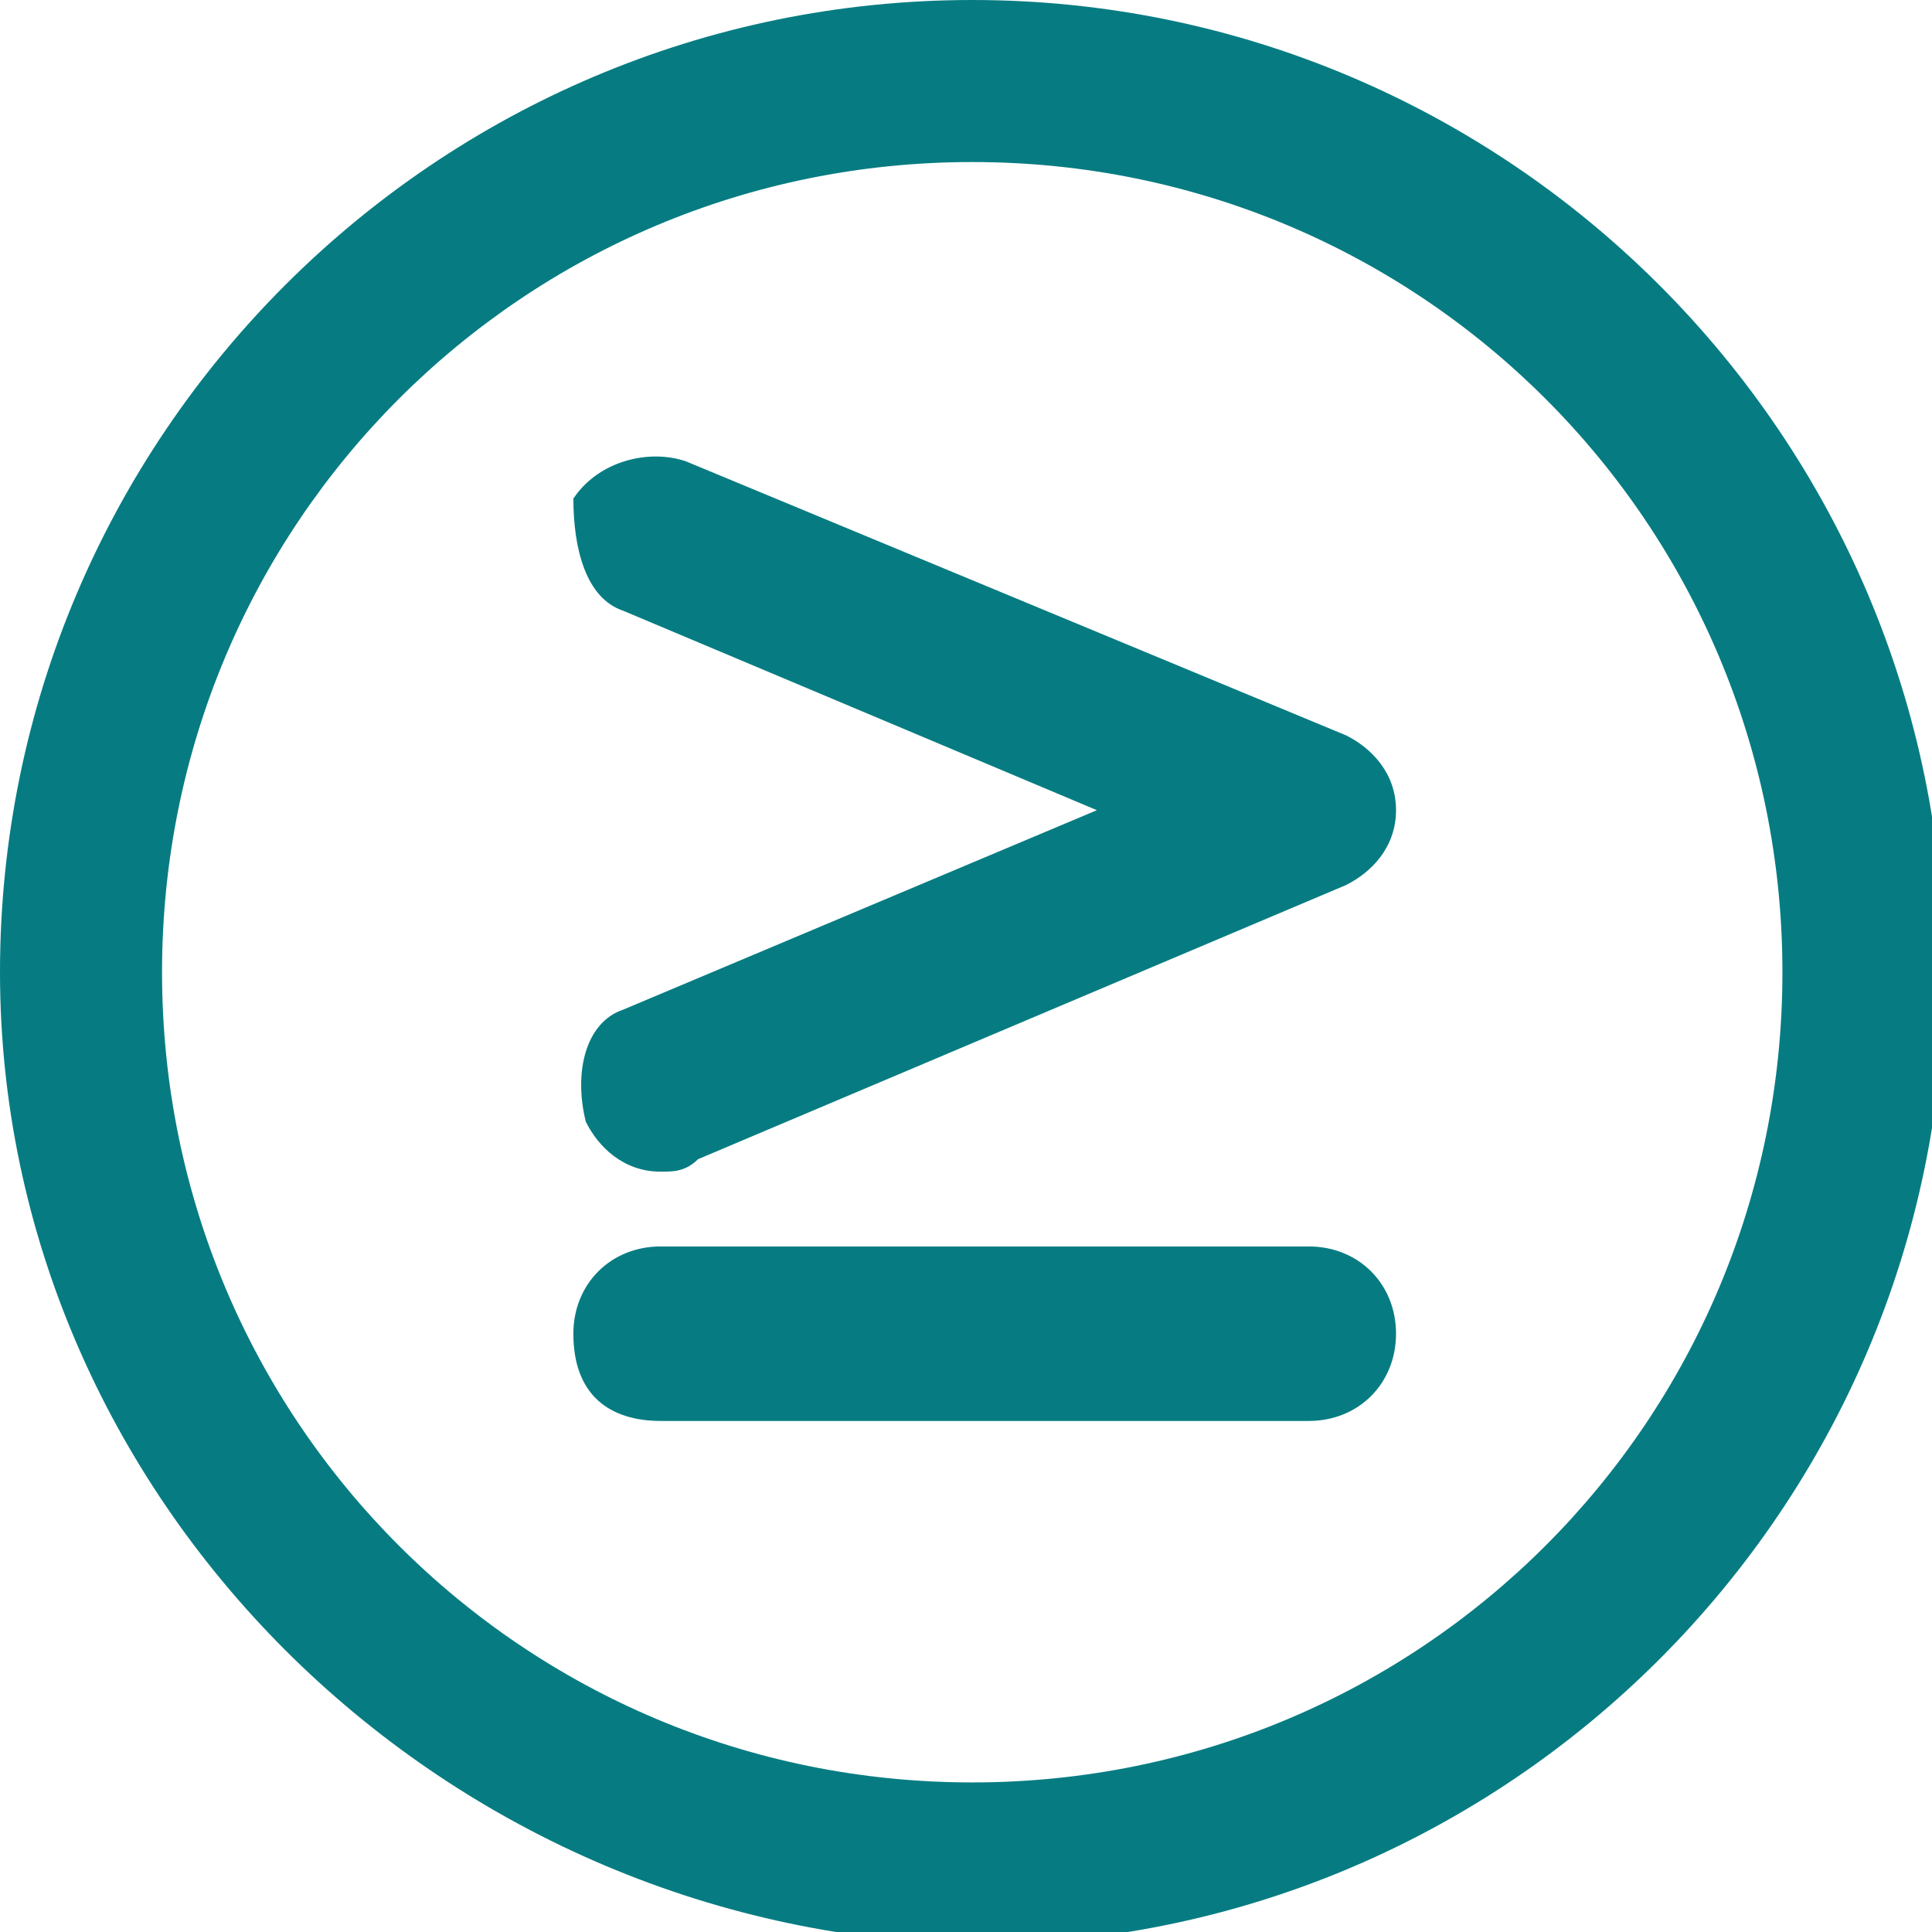 <?xml version="1.0" encoding="utf-8"?>
<!-- Generator: Adobe Illustrator 25.2.0, SVG Export Plug-In . SVG Version: 6.00 Build 0)  -->
<svg version="1.1" id="Layer_1" xmlns="http://www.w3.org/2000/svg" xmlns:xlink="http://www.w3.org/1999/xlink" x="0px" y="0px"
	 viewBox="0 0 15.5 15.5" style="enable-background:new 0 0 15.5 15.5;" xml:space="preserve">
<style type="text/css">
	.st0{fill:#067C82;}
</style>
<g>
	<g>
		<path class="st0" d="M0,7.8C0,3.5,3.5,0,7.8,0c4.3,0,7.8,3.5,7.8,7.8s-3.5,7.8-7.8,7.8C3.5,15.5,0,12,0,7.8z M1.3,7.8
			c0,3.6,2.9,6.5,6.5,6.5c3.6,0,6.5-2.9,6.5-6.5s-2.9-6.5-6.5-6.5C4.2,1.3,1.3,4.2,1.3,7.8z"/>
	</g>
</g>
<g id="Polygon_1_5_">
	<path class="st0" d="M5.3,9.4c0.1,0,0.2,0,0.3-0.1l5.2-2.2C11,7,11.2,6.8,11.2,6.5c0-0.3-0.2-0.5-0.4-0.6L5.5,3.7
		c-0.3-0.1-0.7,0-0.9,0.3C4.6,4.4,4.7,4.8,5,4.9l3.8,1.6L5,8.1C4.7,8.2,4.6,8.6,4.7,9C4.8,9.2,5,9.4,5.3,9.4z"/>
</g>
<g>
	<path class="st0" d="M5.3,11.4h5.2c0.4,0,0.7-0.3,0.7-0.7c0-0.4-0.3-0.7-0.7-0.7H5.3c-0.4,0-0.7,0.3-0.7,0.7
		C4.6,11.2,4.9,11.4,5.3,11.4z"/>
</g>
</svg>
